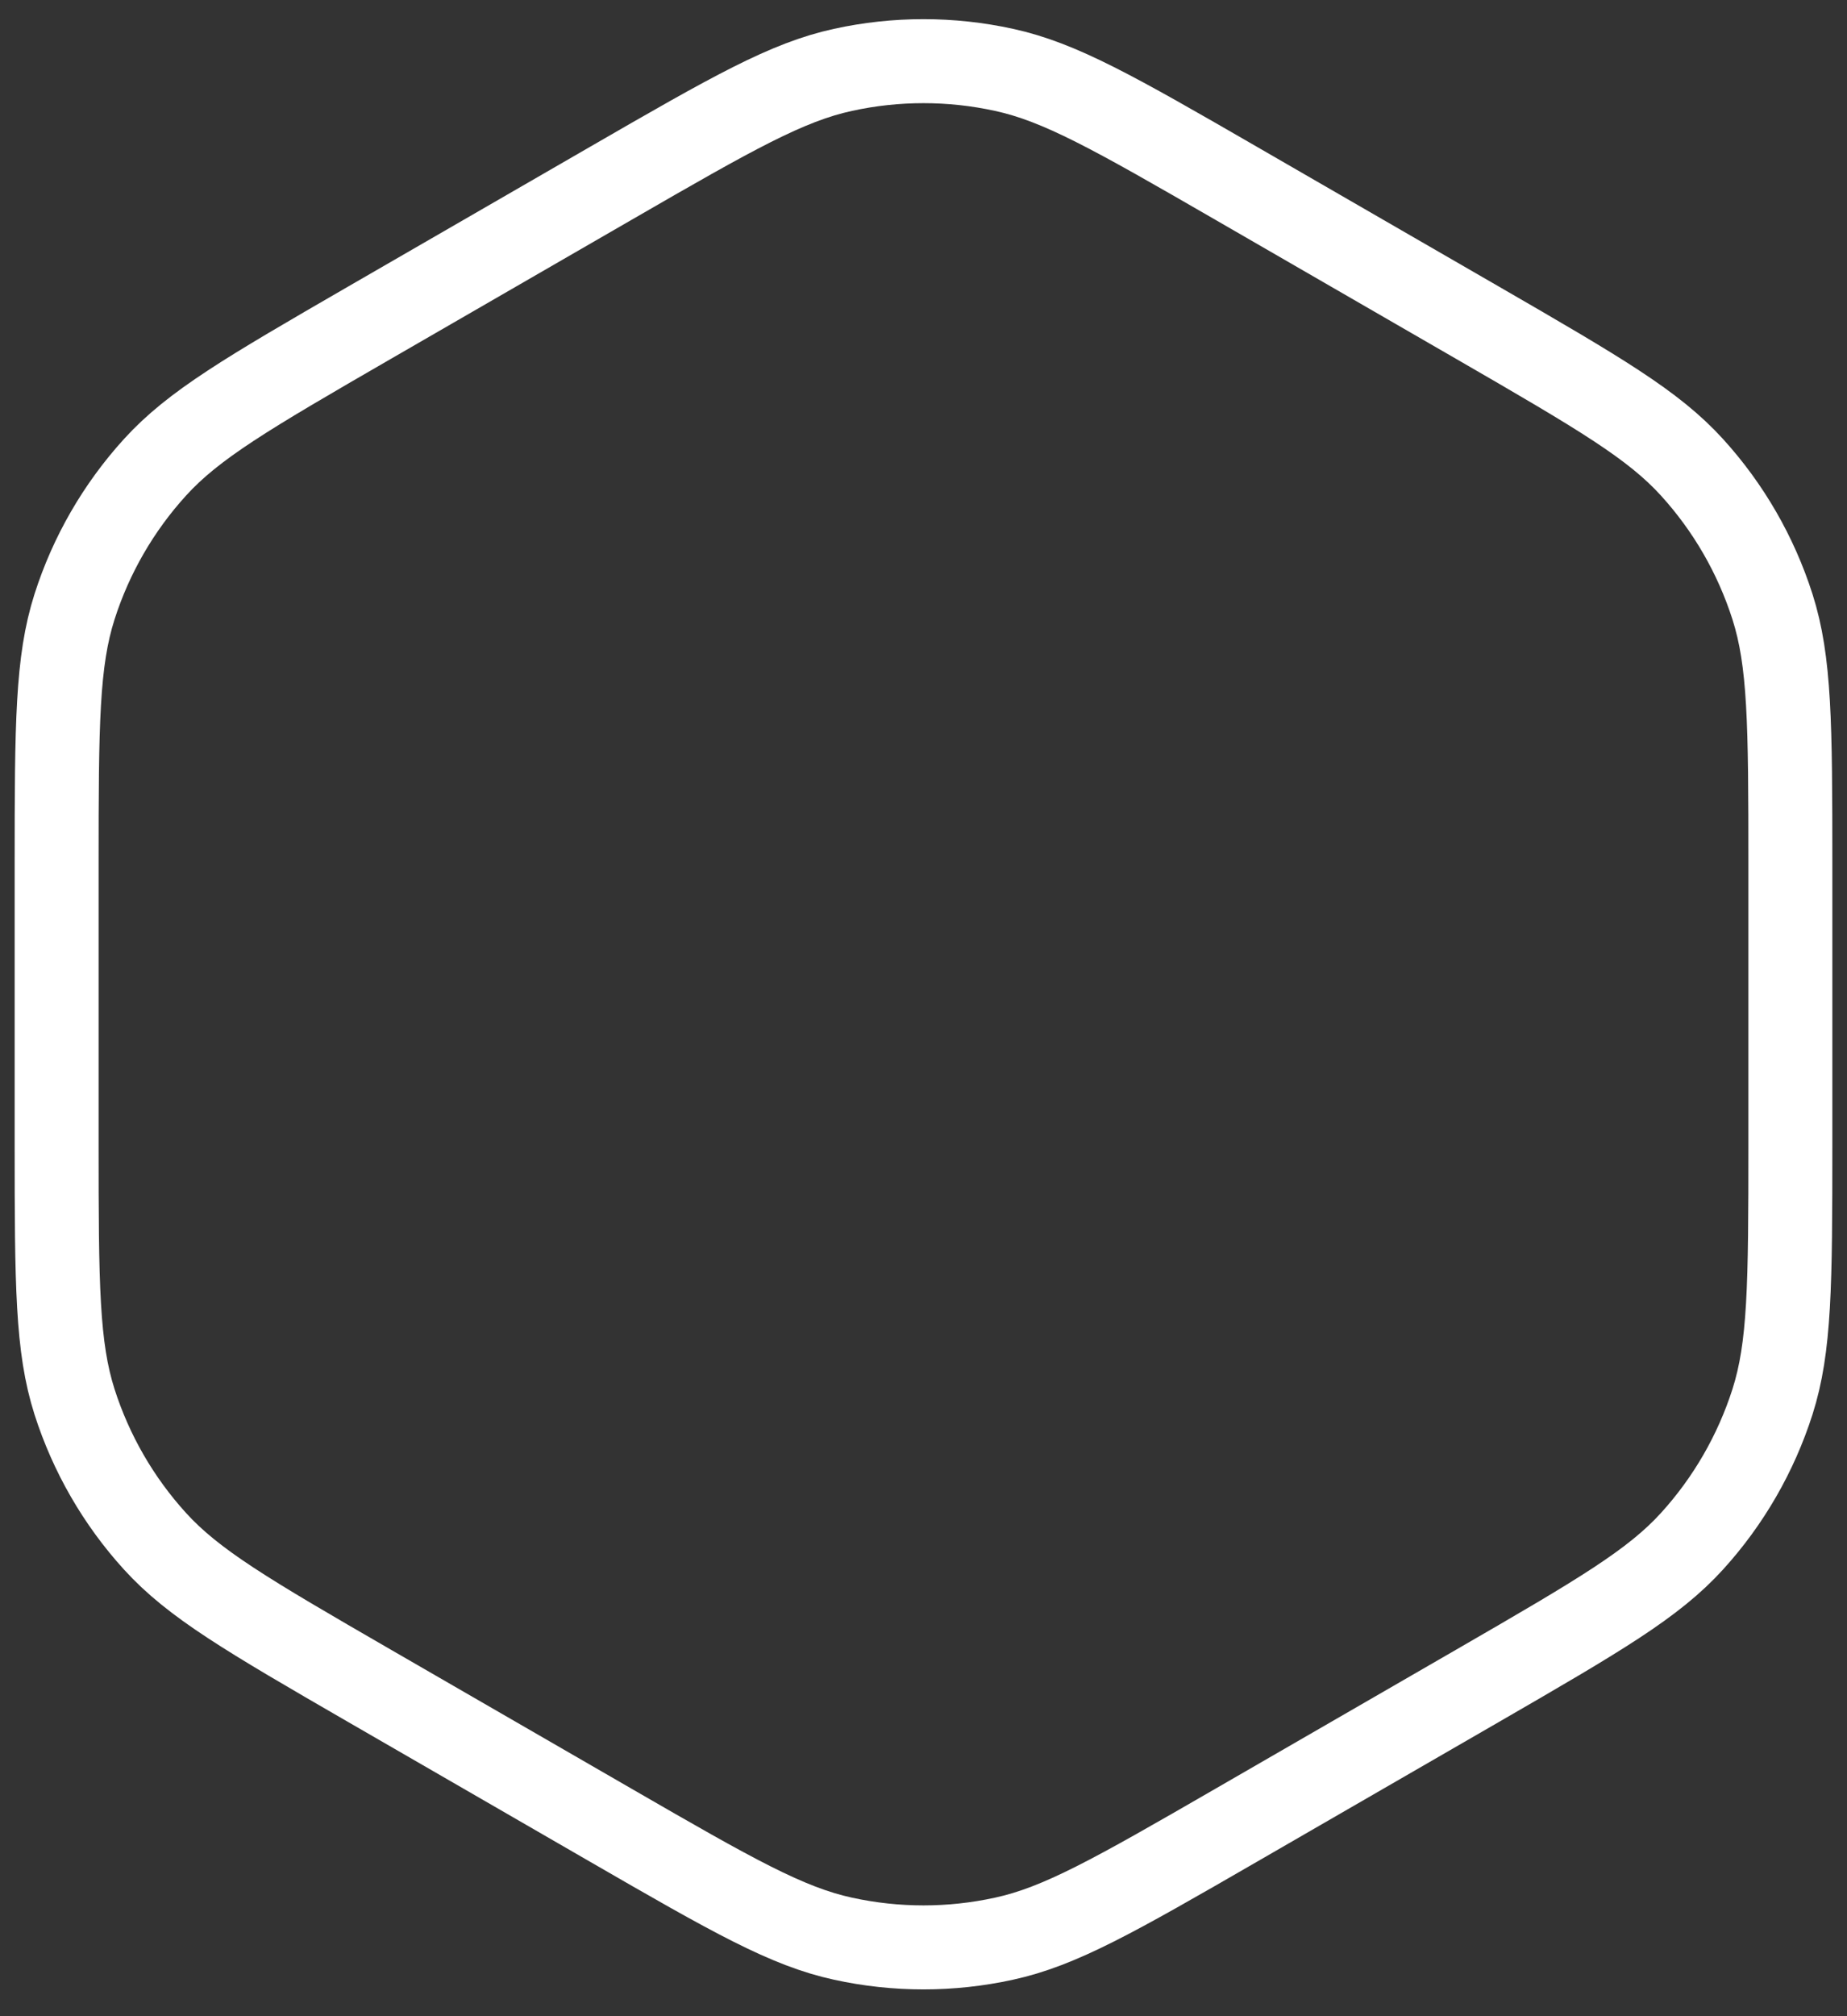 <svg width="44" height="48" viewBox="0 0 44 48" fill="none" xmlns="http://www.w3.org/2000/svg">
<rect x="0" y="0" width="44" height="48" fill="#333333" stroke="none"/>
<path d="M14.55 4.365C17.473 2.677 18.75 1.953 20.083 1.663C21.346 1.387 22.654 1.387 23.917 1.663C25.25 1.953 26.527 2.677 29.45 4.365L35.201 7.685C38.124 9.373 39.389 10.116 40.307 11.125C41.178 12.082 41.831 13.214 42.225 14.446C42.639 15.746 42.651 17.214 42.651 20.589V27.229C42.651 30.604 42.639 32.072 42.225 33.372C41.831 34.603 41.178 35.736 40.307 36.693C39.389 37.702 38.124 38.445 35.201 40.133L29.45 43.453C26.527 45.141 25.25 45.865 23.917 46.155C22.654 46.431 21.346 46.431 20.083 46.155C18.75 45.865 17.473 45.141 14.55 43.453L8.799 40.133C5.876 38.445 4.611 37.702 3.693 36.693C2.822 35.736 2.169 34.603 1.775 33.372C1.361 32.072 1.349 30.604 1.349 27.229V20.589C1.349 17.214 1.361 15.746 1.775 14.446C2.169 13.214 2.822 12.082 3.693 11.125C4.611 10.116 5.876 9.373 8.799 7.685L14.55 4.365Z" stroke="white" stroke-width="2"/>
</svg>
